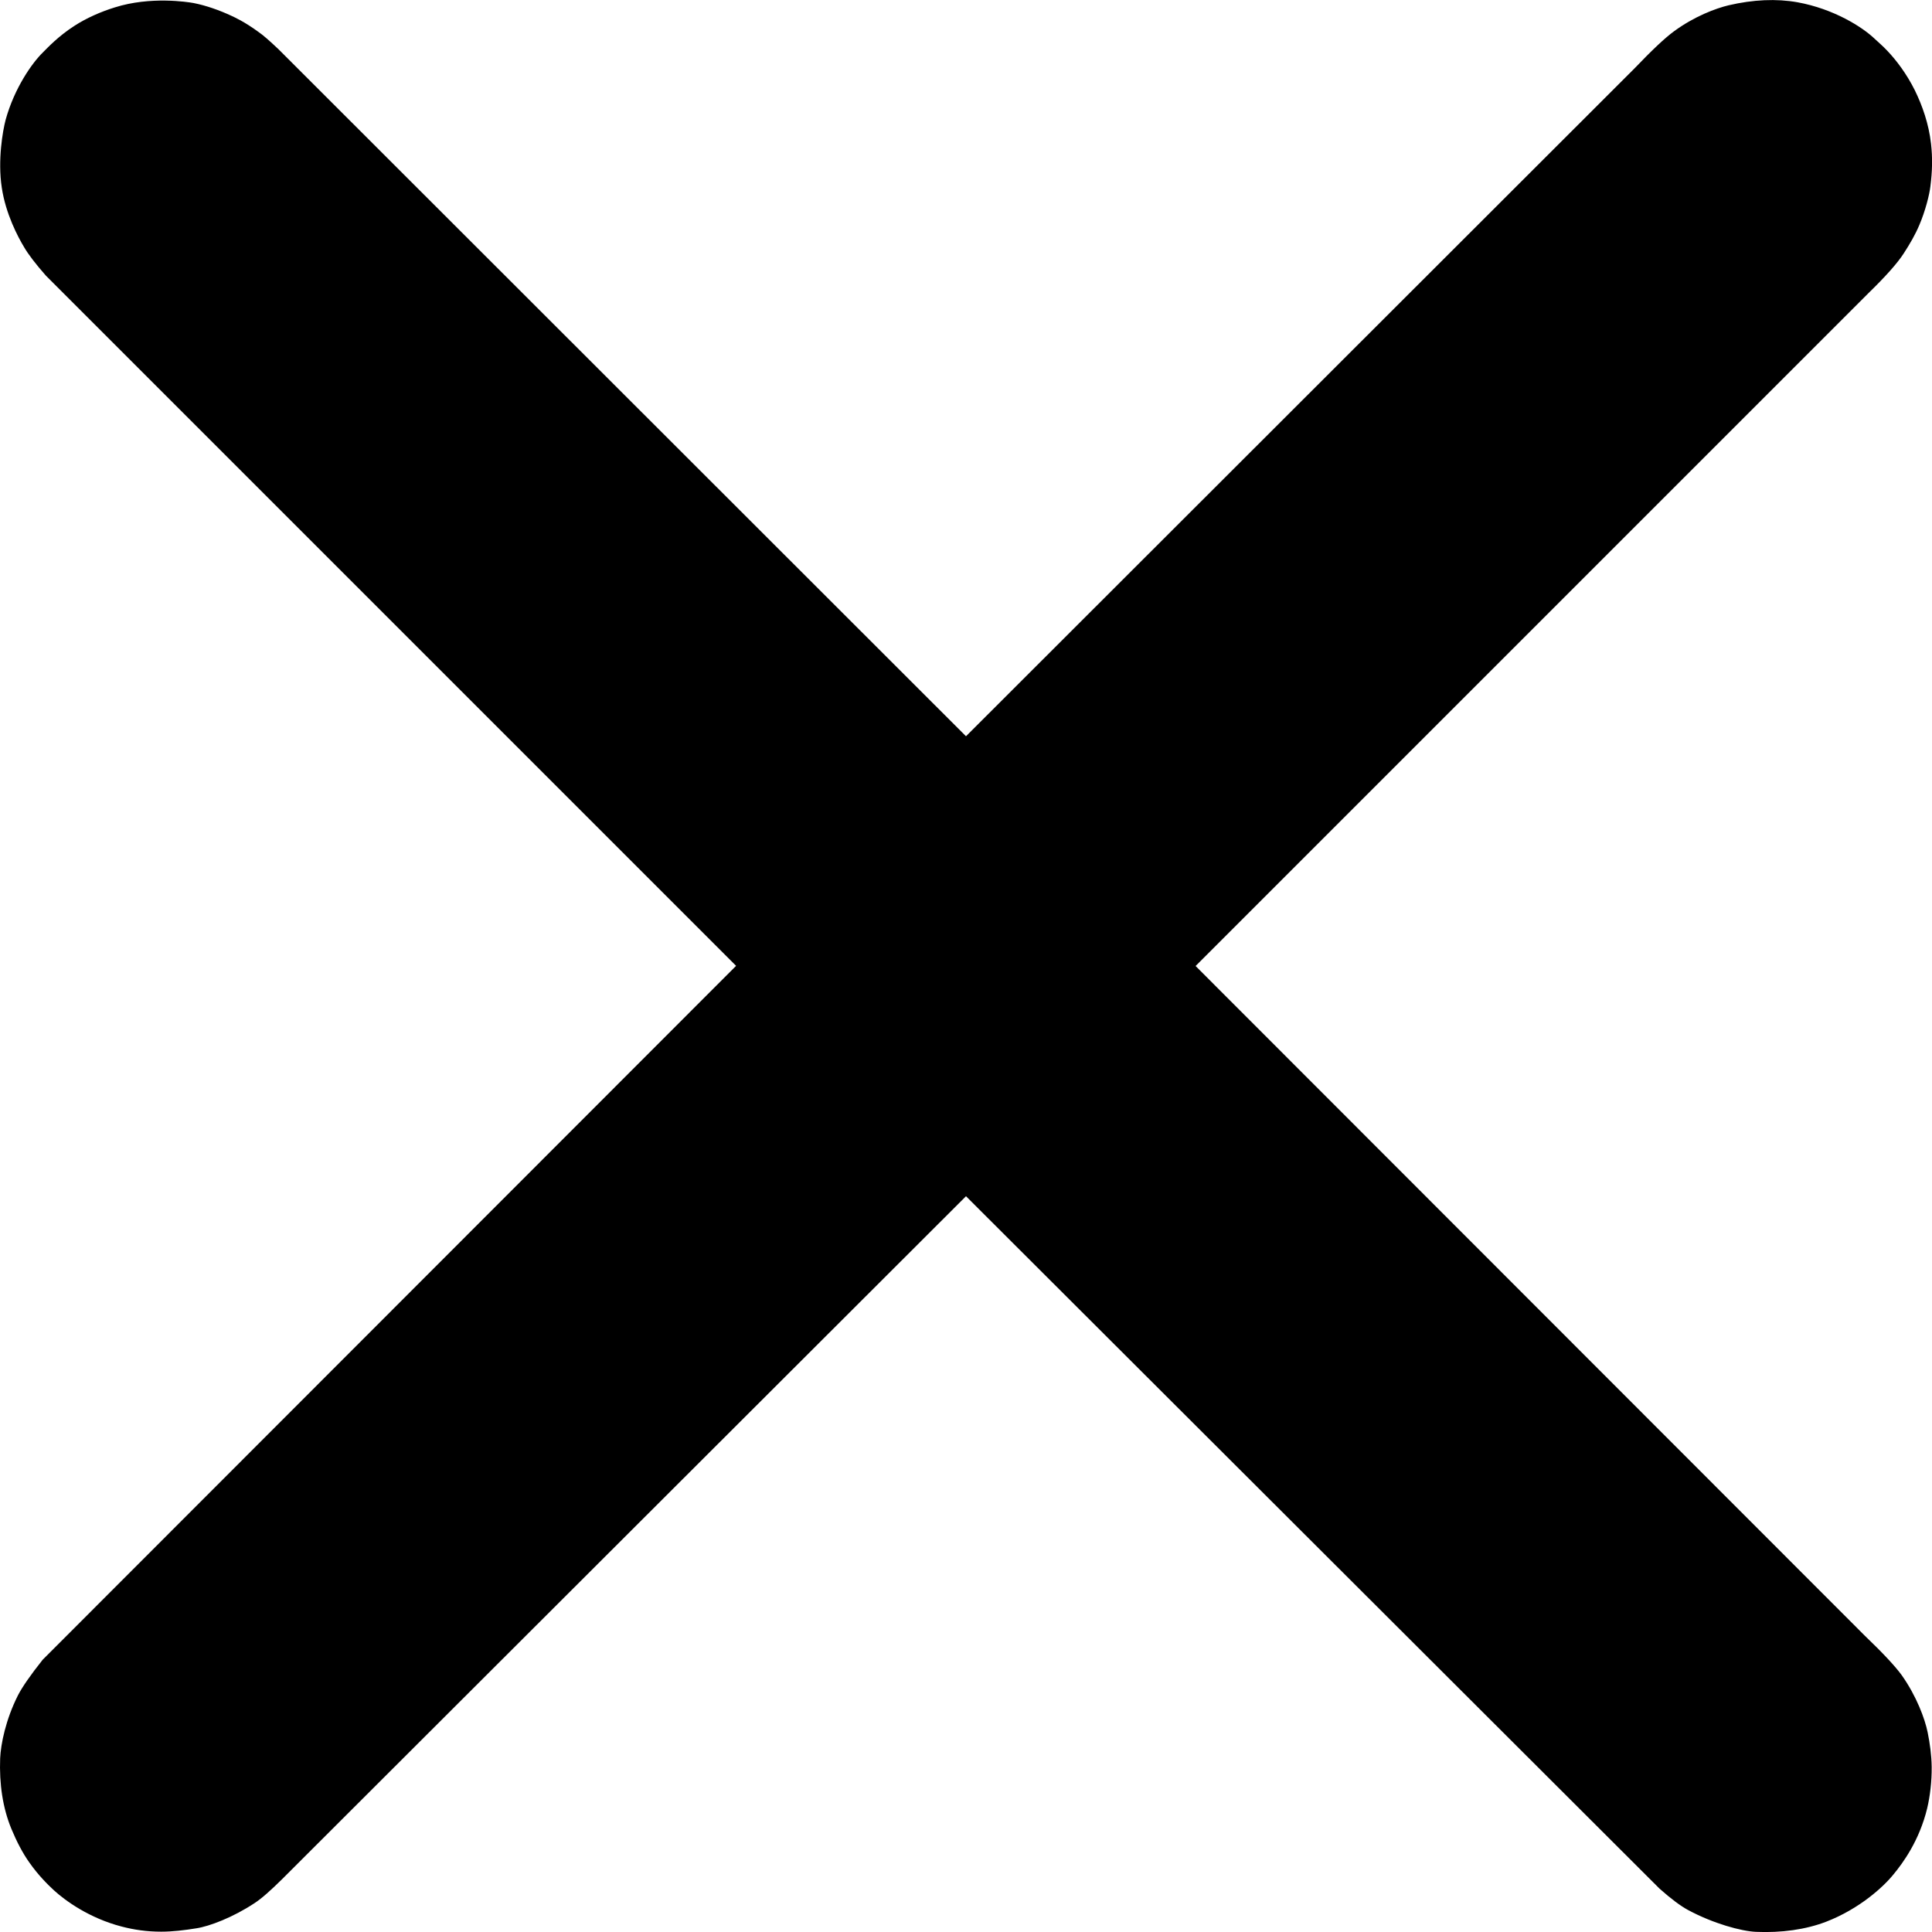 <?xml version="1.0" encoding="UTF-8"?>
<svg width="12px" height="12px" viewBox="0 0 12 12" version="1.1" xmlns="http://www.w3.org/2000/svg" xmlns:xlink="http://www.w3.org/1999/xlink">
    <title>Кнопка отмена</title>
    <g id="Page-1" stroke="none" stroke-width="1" fill="none" fill-rule="evenodd">
        <g id="Artboard-Copy-89" transform="translate(-386, -60)" fill="#000000">
            <g id="Хэдер" transform="translate(15.929, 58.929)">
                <path d="M376.071,8.501 L380.379,12.802 C380.45,12.865 380.509,12.909 380.555,12.934 C380.713,13.019 380.887,13.066 380.977,13.07 C381.135,13.077 381.287,13.056 381.414,13.007 C381.621,12.927 381.77,12.79 381.832,12.713 C381.889,12.644 381.992,12.505 382.041,12.303 C382.059,12.227 382.07,12.135 382.069,12.045 C382.068,11.972 382.058,11.9 382.044,11.831 C382.027,11.747 381.975,11.606 381.883,11.476 C381.843,11.421 381.767,11.339 381.655,11.232 L377.497,7.071 L381.676,2.892 C381.783,2.788 381.857,2.705 381.896,2.644 C381.933,2.587 381.968,2.527 381.993,2.467 C382.03,2.38 382.055,2.28 382.061,2.229 C382.073,2.133 382.075,2.054 382.065,1.964 C382.051,1.84 382.011,1.727 381.964,1.631 C381.913,1.529 381.85,1.446 381.794,1.387 C381.764,1.355 381.735,1.331 381.715,1.312 C381.639,1.239 381.461,1.126 381.235,1.085 C381.105,1.062 380.961,1.068 380.807,1.104 C380.728,1.123 380.596,1.172 380.469,1.265 C380.414,1.305 380.332,1.382 380.223,1.496 L376.071,5.644 L371.8,1.376 C371.745,1.324 371.705,1.289 371.68,1.272 C371.589,1.205 371.527,1.178 371.508,1.169 C371.433,1.134 371.35,1.105 371.274,1.09 C371.236,1.083 371.005,1.047 370.784,1.117 C370.699,1.143 370.606,1.184 370.534,1.231 C370.434,1.295 370.367,1.367 370.338,1.396 C370.272,1.46 370.161,1.616 370.106,1.815 C370.088,1.883 370.056,2.066 370.082,2.236 C370.106,2.399 370.183,2.544 370.22,2.605 C370.246,2.65 370.291,2.709 370.356,2.783 L374.643,7.07 L370.336,11.38 C370.259,11.477 370.208,11.551 370.182,11.602 C370.106,11.753 370.076,11.904 370.072,11.992 C370.066,12.151 370.088,12.301 370.142,12.431 C370.174,12.508 370.211,12.58 370.253,12.639 C370.309,12.719 370.369,12.778 370.406,12.812 C370.477,12.877 370.626,12.985 370.826,13.037 C370.902,13.057 370.983,13.069 371.072,13.069 C371.142,13.069 371.217,13.06 371.291,13.048 C371.371,13.036 371.519,12.98 371.653,12.891 C371.696,12.863 371.752,12.813 371.823,12.743 L376.071,8.501 Z" id="Кнопка-отмена"></path>
            </g>
        </g>
    </g>
</svg>